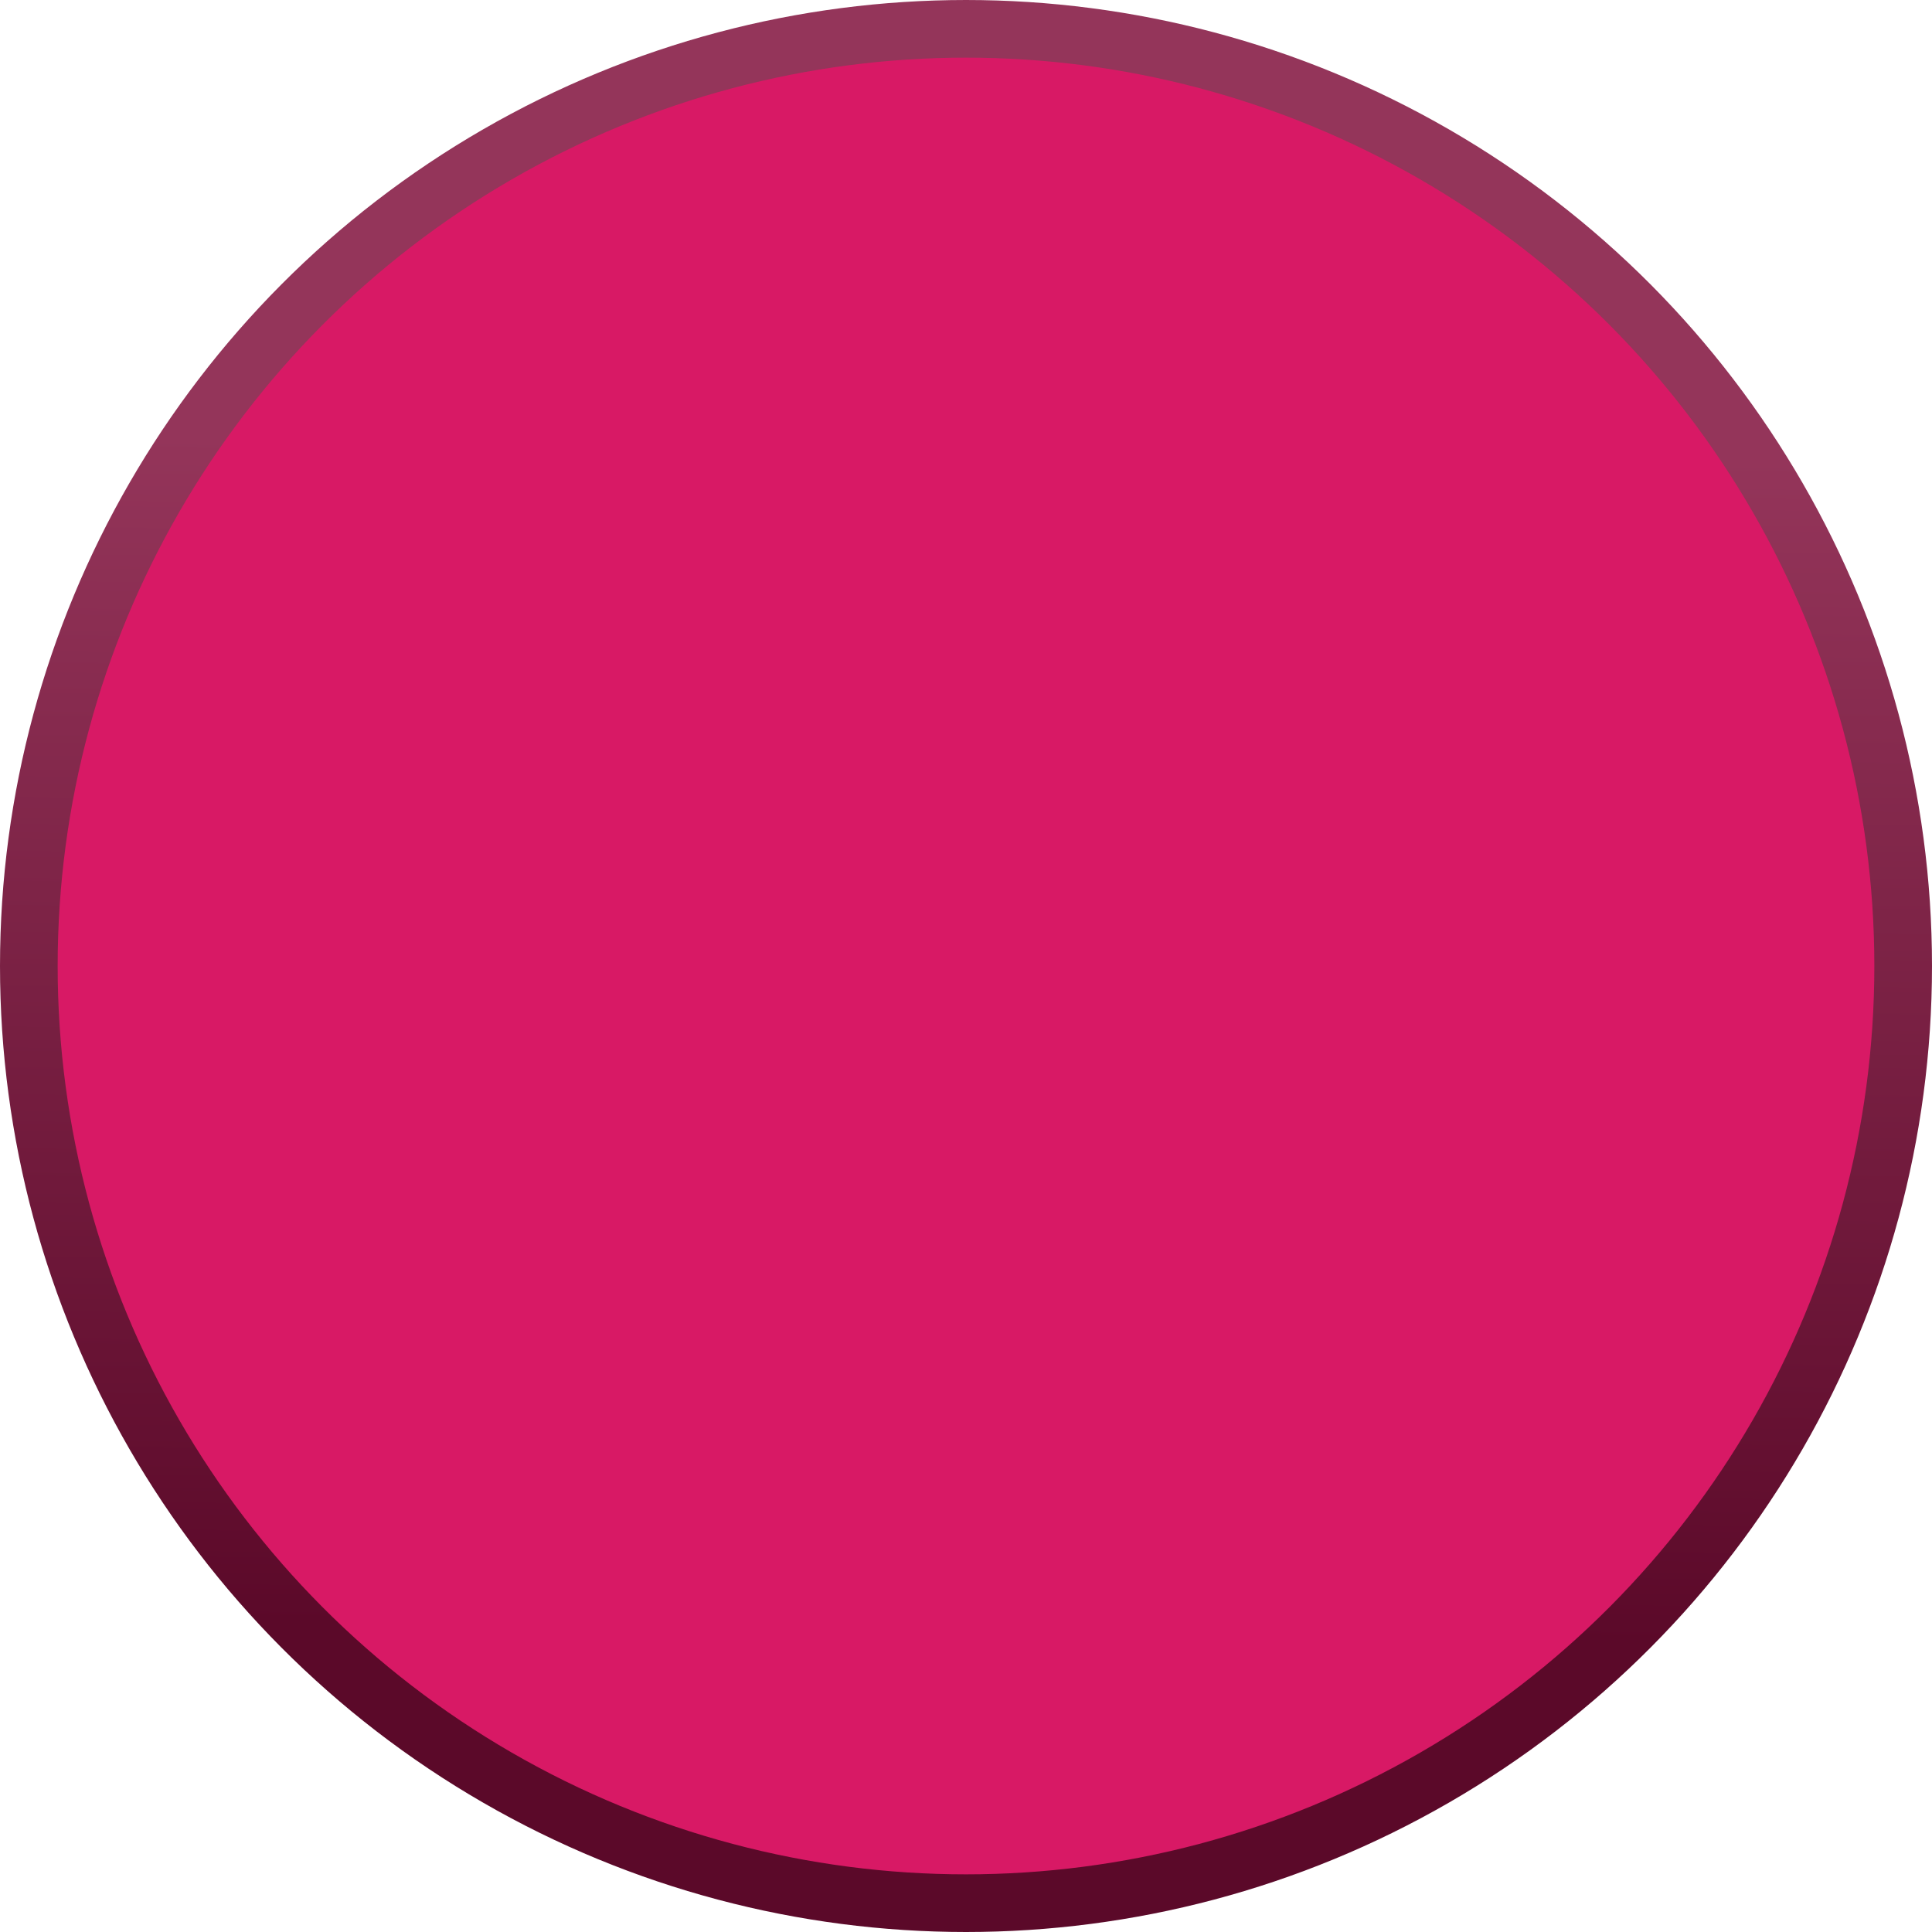 <?xml version="1.0" encoding="UTF-8" standalone="no"?>
<!-- Created with Inkscape (http://www.inkscape.org/) -->

<svg
   xmlns:dc="http://purl.org/dc/elements/1.1/"
   xmlns:cc="http://creativecommons.org/ns#"
   xmlns:rdf="http://www.w3.org/1999/02/22-rdf-syntax-ns#"
   xmlns:svg="http://www.w3.org/2000/svg"
   xmlns="http://www.w3.org/2000/svg"
   xmlns:xlink="http://www.w3.org/1999/xlink"
   xmlns:sodipodi="http://sodipodi.sourceforge.net/DTD/sodipodi-0.dtd"
   xmlns:inkscape="http://www.inkscape.org/namespaces/inkscape"
   width="37.828mm"
   height="37.828mm"
   viewBox="0 0 134.036 134.036"
   id="svg7947"
   version="1.1"
   inkscape:version="0.91 r13725"
   sodipodi:docname="red_circle.svg">
  <defs
     id="defs7949">
    <linearGradient
       inkscape:collect="always"
       id="linearGradient4145">
      <stop
         style="stop-color:#5b0929;stop-opacity:1;"
         offset="0"
         id="stop4147" />
      <stop
         style="stop-color:#94355a;stop-opacity:1"
         offset="1"
         id="stop4149" />
    </linearGradient>
    <linearGradient
       inkscape:collect="always"
       xlink:href="#linearGradient4145"
       id="linearGradient4151"
       x1="84.929"
       y1="122"
       x2="86"
       y2="50.929"
       gradientUnits="userSpaceOnUse"
       gradientTransform="matrix(1.161,0,0,1.161,83.169,-180.223)" />
  </defs>
  <sodipodi:namedview
     id="base"
     pagecolor="#ffffff"
     bordercolor="#666666"
     borderopacity="1.0"
     inkscape:pageopacity="0.0"
     inkscape:pageshadow="2"
     inkscape:zoom="5.6"
     inkscape:cx="138.22723"
     inkscape:cy="28.803855"
     inkscape:document-units="px"
     inkscape:current-layer="g1406"
     showgrid="false"
     fit-margin-top="0"
     fit-margin-left="0"
     fit-margin-right="0"
     fit-margin-bottom="0"
     inkscape:window-width="3200"
     inkscape:window-height="1679"
     inkscape:window-x="0"
     inkscape:window-y="0"
     inkscape:window-maximized="1" />
  <g
     inkscape:label="Layer 1"
     inkscape:groupmode="layer"
     id="layer1"
     transform="translate(-106.658,-431.109)">
    <g
       id="g1406"
       transform="translate(-9.342,583.145)">
      <circle
         r="65.018"
         cy="-85.018"
         cx="183.018"
         id="path2192"
         style="fill:#d81965;fill-opacity:1;stroke:url(#linearGradient4151);stroke-width:4;stroke-miterlimit:4;stroke-dasharray:none" />
    </g>
  </g>
</svg>
